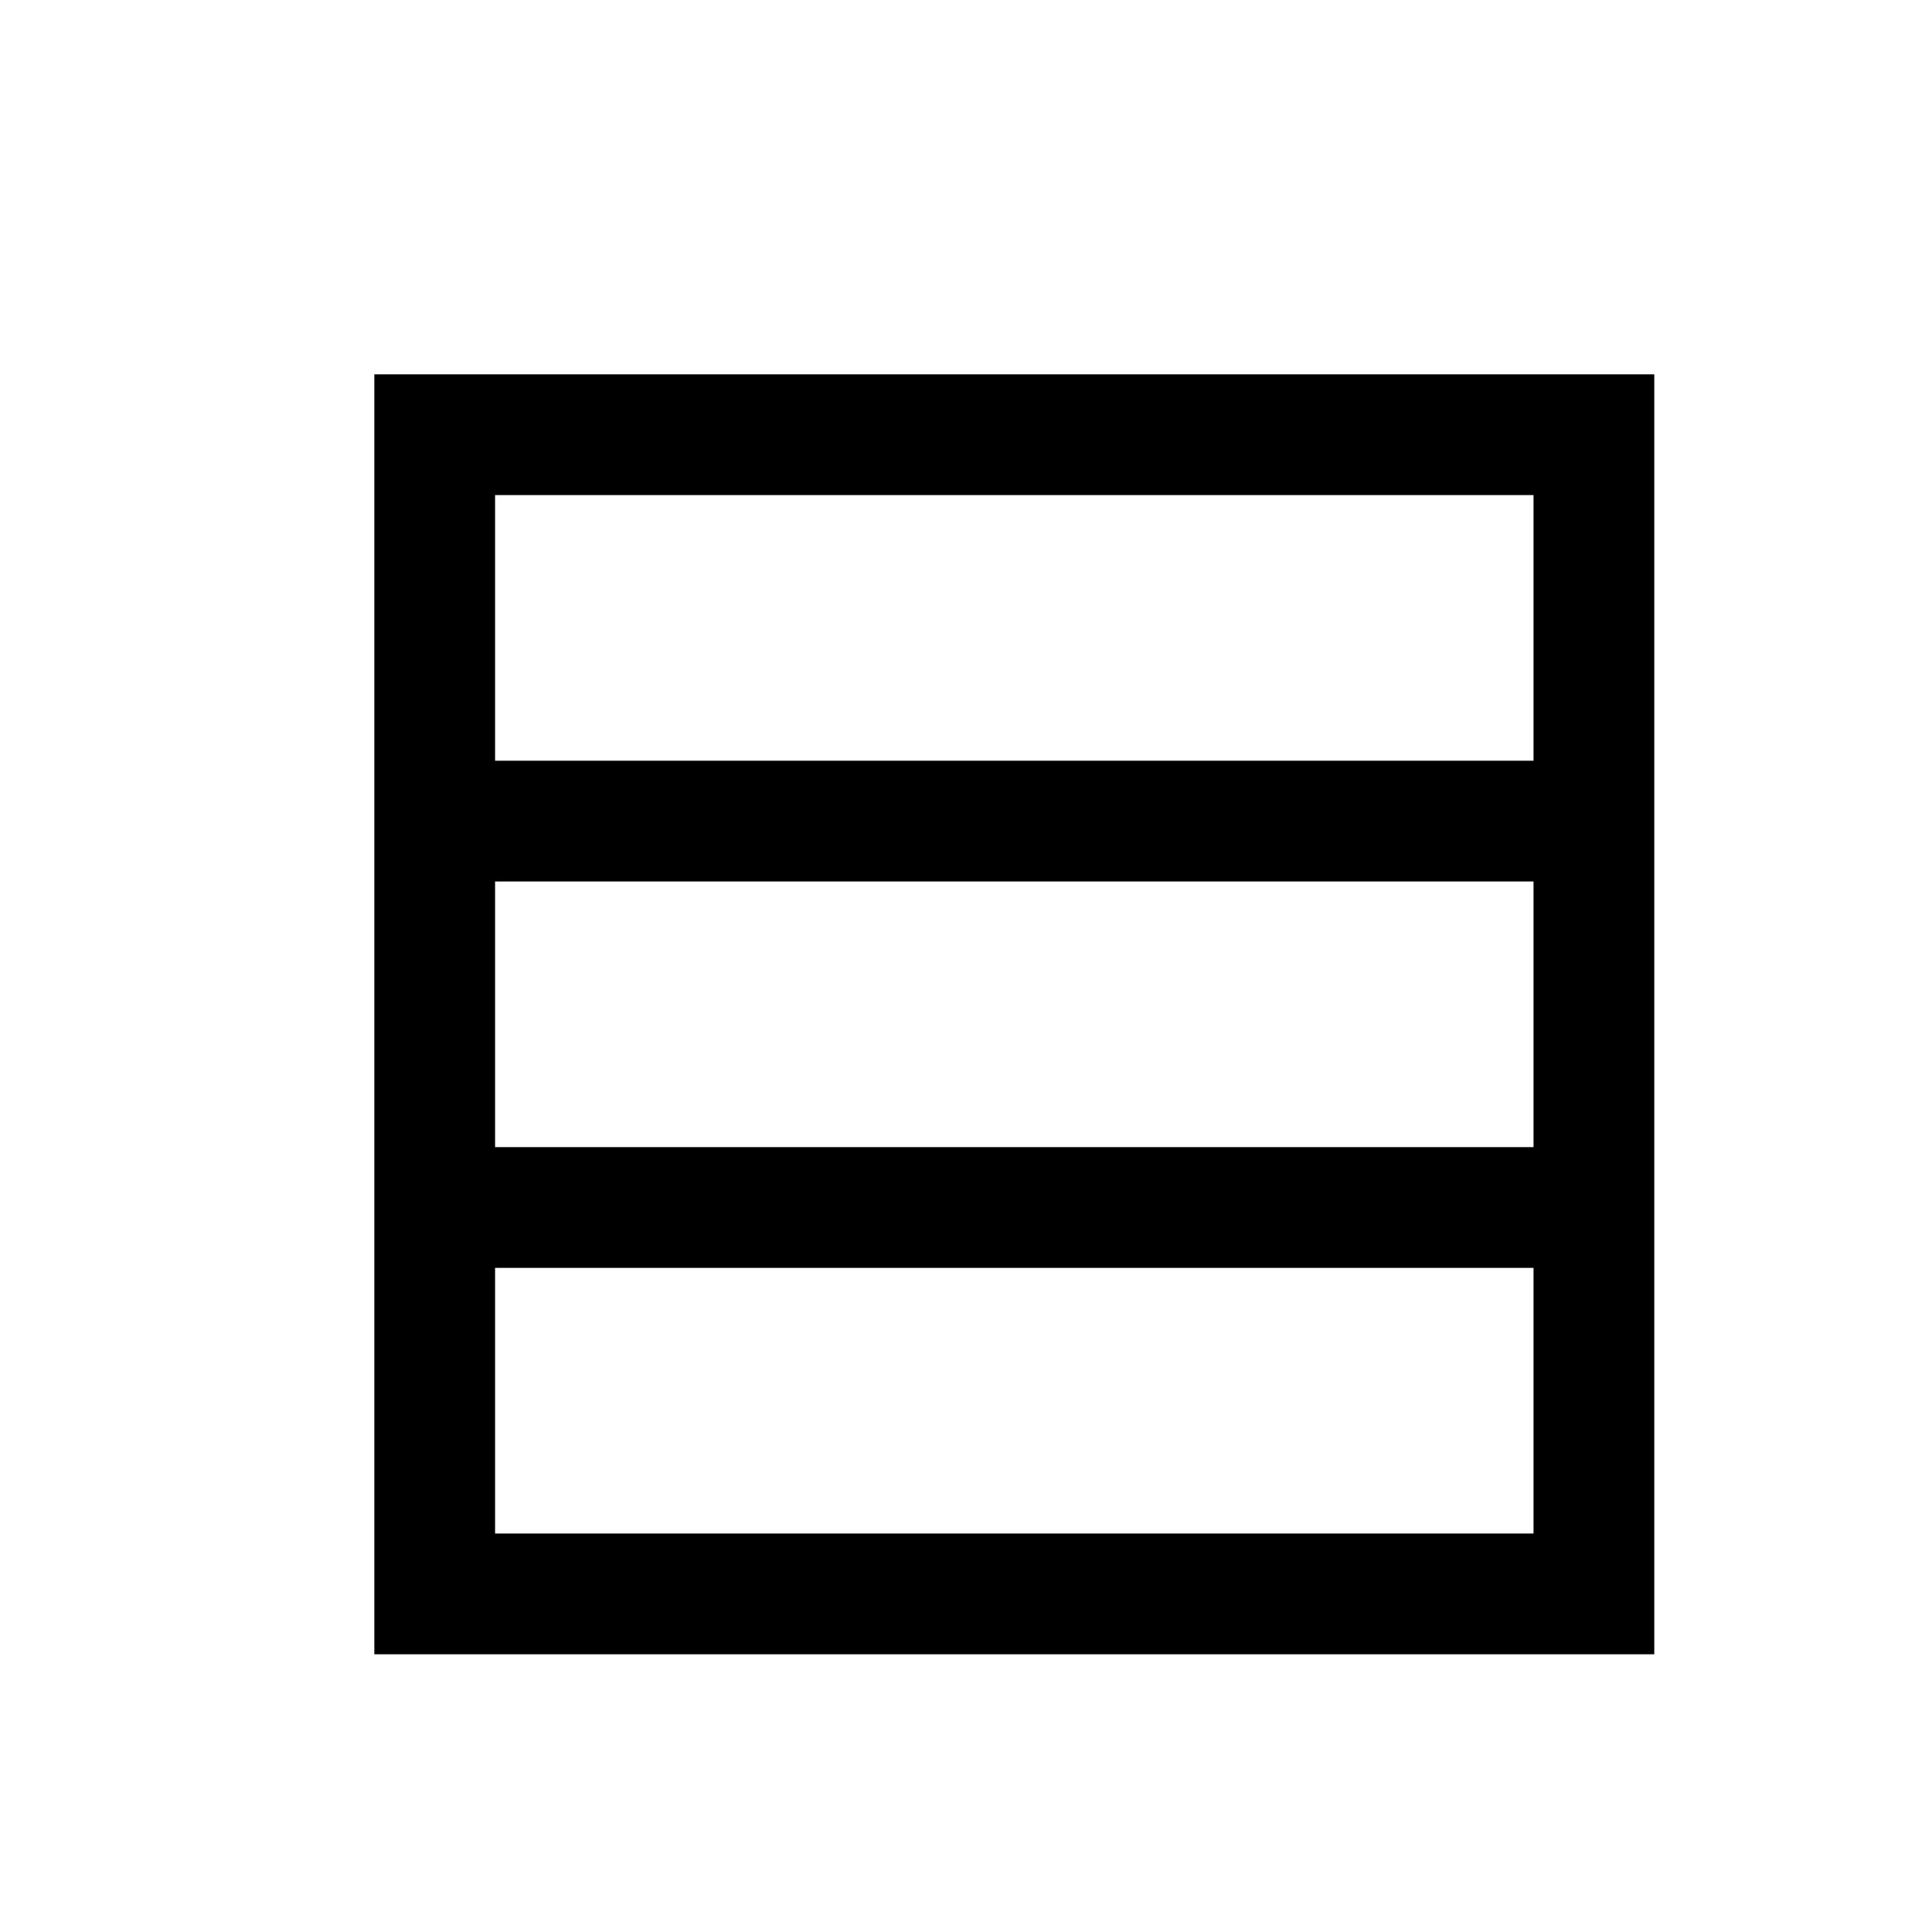 <svg class="svg-icon svg-list" xmlns="http://www.w3.org/2000/svg" viewBox="0 0 20 20"><g stroke-width="1.25" fill="none" stroke="#000"><rect height="12" width="12" x="4.5" y="4.5"></rect></g><g stroke-width="1.25" fill="none" stroke="#000"><line x1="4.5" x2="16.5" y1="12.5" y2="12.5"></line>
<line x1="4.5" x2="16.5" y1="8.5" y2="8.5"></line></g></svg>